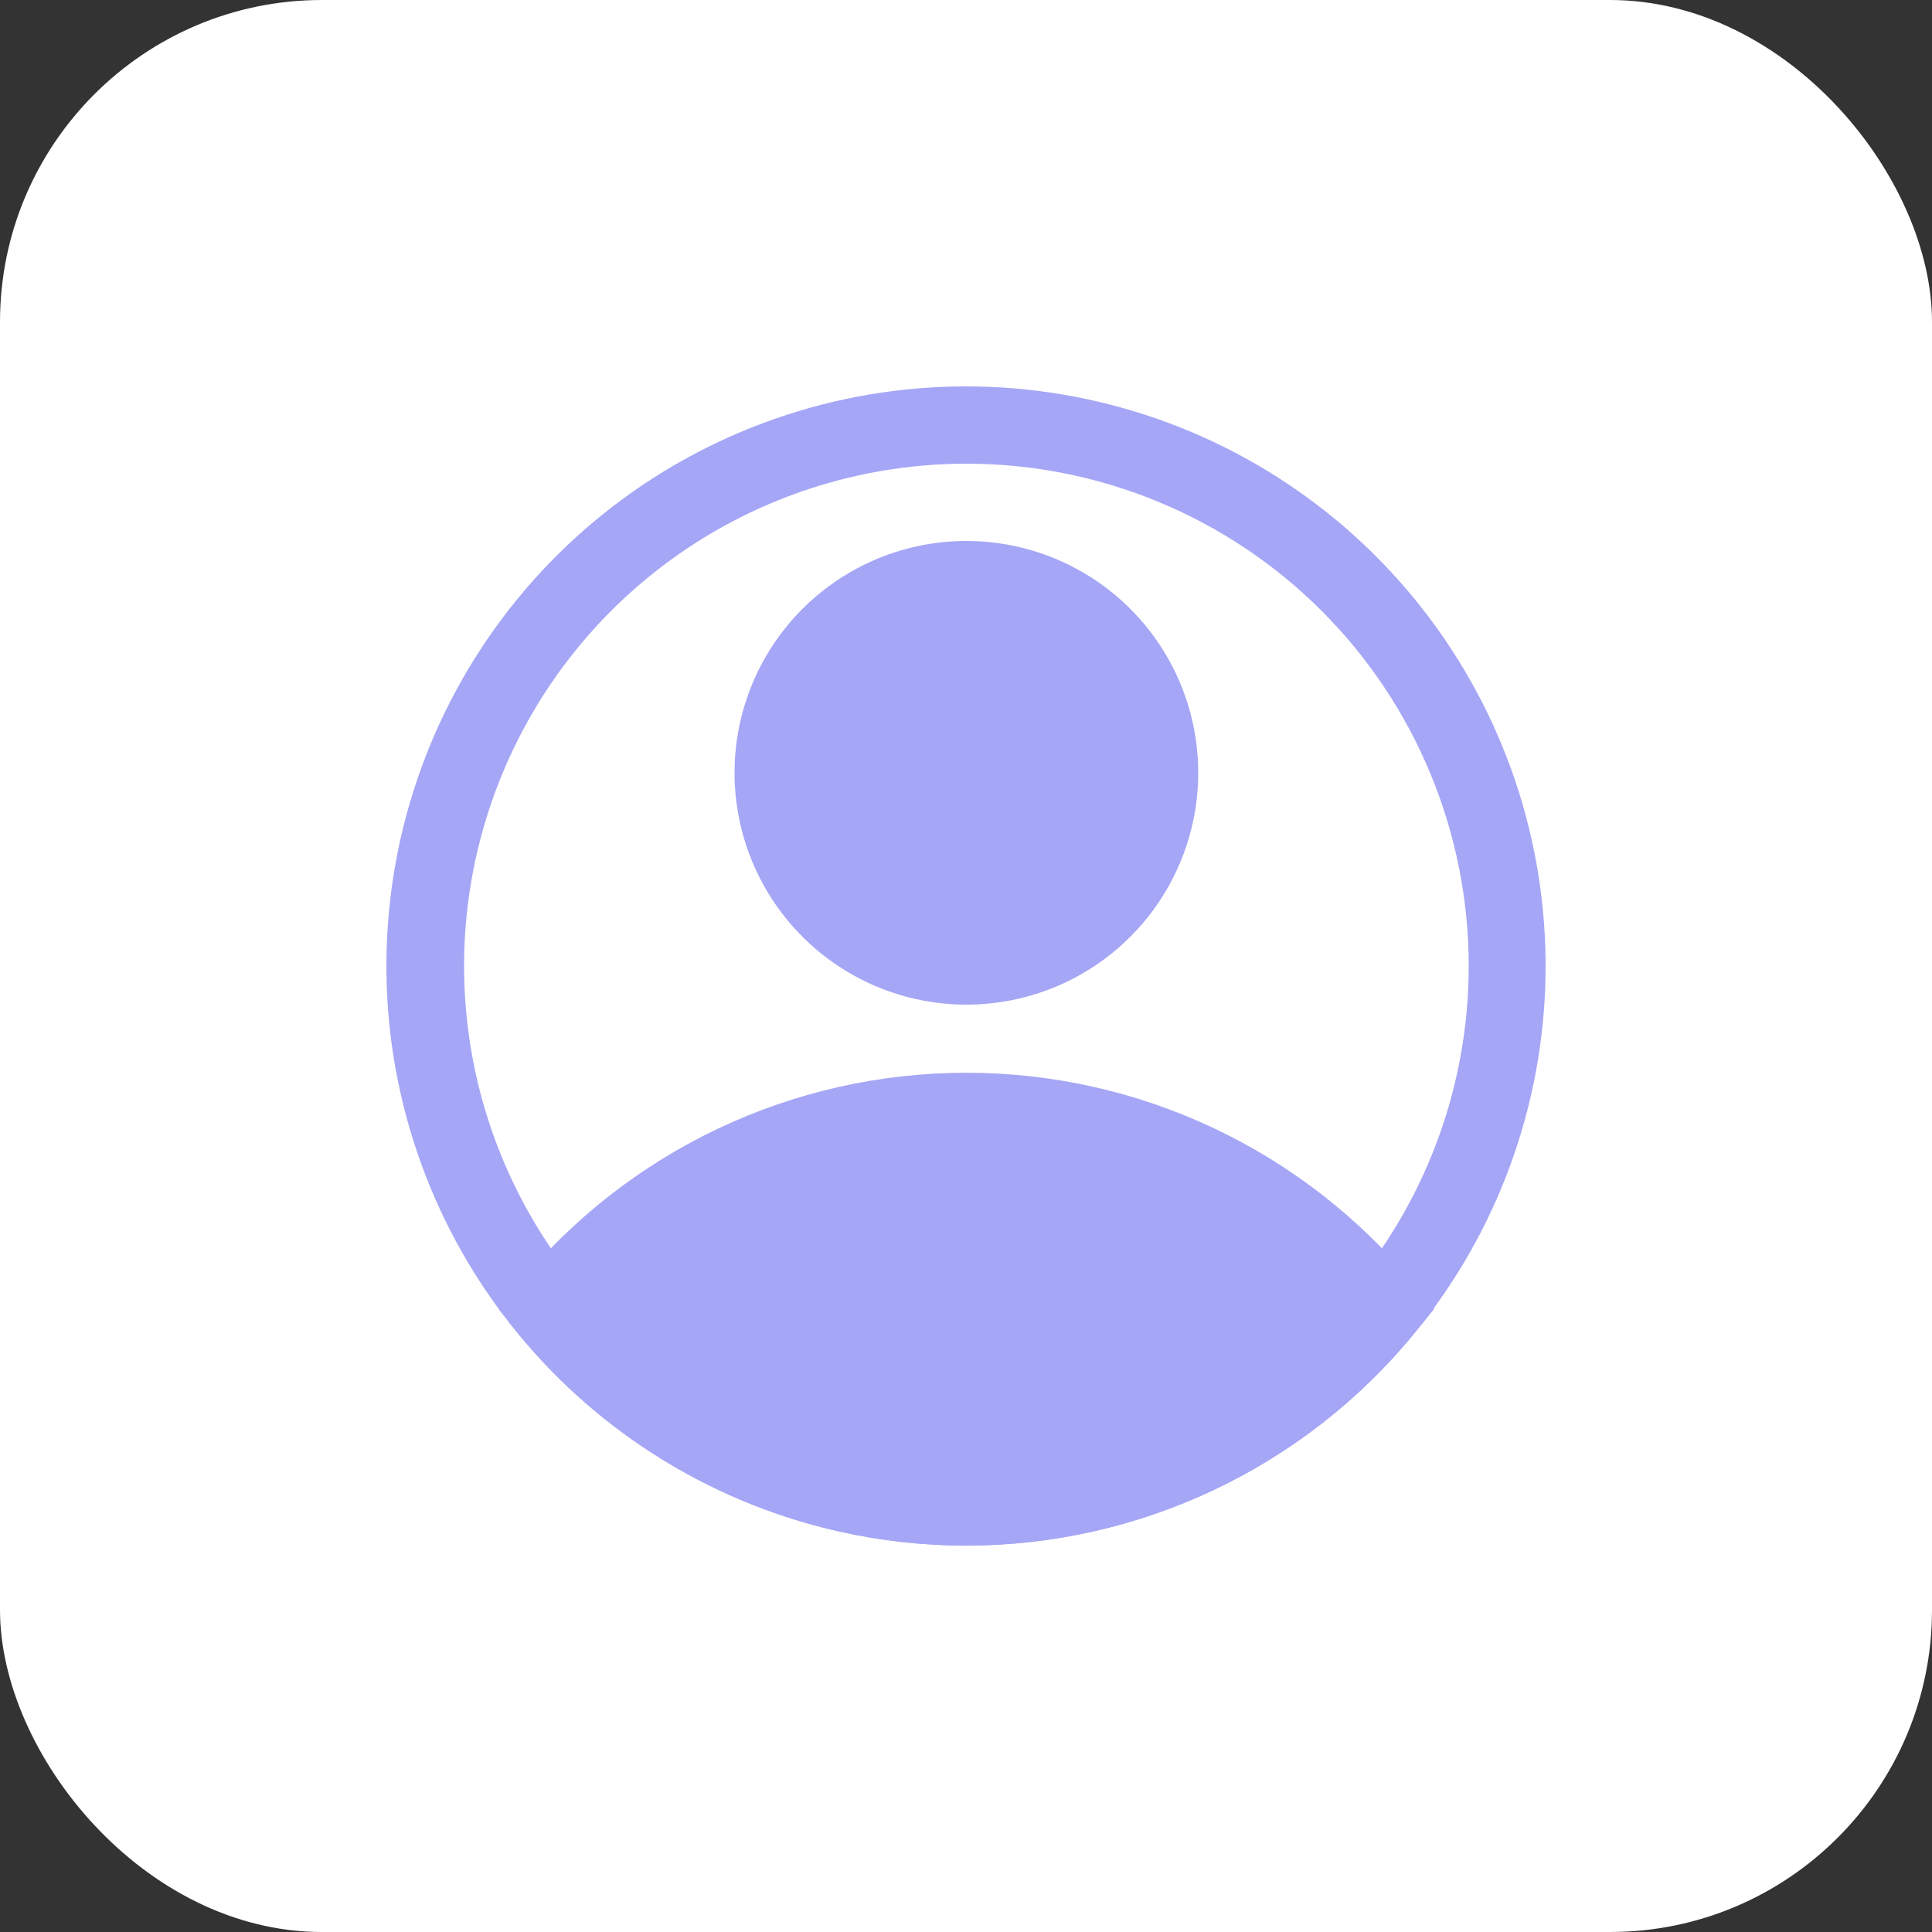 <svg width="60" height="60" viewBox="0 0 60 60" fill="none" xmlns="http://www.w3.org/2000/svg">
<rect x="0" y="0" width="60" height="60" fill="#333333" stroke="none"/>
<g clip-path="url(#clip0_46_42)">
<rect width="60" height="60" rx="10" fill="white"/>
<path d="M30.012 48C25.923 48.003 21.956 46.613 18.762 44.06C15.568 41.508 13.338 37.944 12.44 33.955C11.541 29.966 12.028 25.79 13.819 22.115C15.61 18.439 18.599 15.483 22.294 13.733C25.99 11.982 30.171 11.542 34.149 12.485C38.128 13.427 41.667 15.696 44.184 18.918C46.701 22.14 48.047 26.123 47.999 30.211C47.951 34.3 46.512 38.25 43.92 41.412C42.233 43.47 40.111 45.128 37.706 46.267C35.301 47.406 32.673 47.998 30.012 48ZM30.012 14.4C26.927 14.4 23.91 15.315 21.345 17.029C18.78 18.743 16.78 21.18 15.6 24.03C14.419 26.881 14.11 30.017 14.712 33.043C15.314 36.069 16.799 38.849 18.981 41.031C21.163 43.213 23.942 44.698 26.969 45.3C29.995 45.902 33.131 45.593 35.982 44.413C38.832 43.232 41.269 41.232 42.983 38.667C44.697 36.102 45.612 33.085 45.612 30C45.612 25.863 43.968 21.895 41.043 18.969C38.117 16.044 34.149 14.4 30.012 14.4Z" fill="#A5A6F6"/>
<path fill-rule="evenodd" clip-rule="evenodd" d="M22.318 46.267C24.723 47.407 27.351 47.998 30.012 48C32.673 47.998 35.301 47.407 37.706 46.267C40.11 45.128 42.233 43.47 43.92 41.412L44.544 40.644L43.92 39.888C42.231 37.833 40.108 36.177 37.704 35.041C35.299 33.904 32.672 33.315 30.012 33.315C27.352 33.315 24.725 33.904 22.32 35.041C19.916 36.177 17.793 37.833 16.104 39.888L15.48 40.644L16.104 41.412C17.791 43.47 19.913 45.128 22.318 46.267Z" fill="#A5A6F6"/>
<path fill-rule="evenodd" clip-rule="evenodd" d="M26.012 29.987C27.196 30.778 28.588 31.2 30.012 31.2C31.922 31.2 33.753 30.442 35.103 29.091C36.453 27.741 37.212 25.91 37.212 24C37.212 22.576 36.79 21.184 35.999 20C35.207 18.816 34.083 17.893 32.767 17.348C31.452 16.803 30.004 16.661 28.607 16.938C27.211 17.216 25.928 17.902 24.921 18.909C23.914 19.916 23.228 21.199 22.95 22.595C22.672 23.992 22.815 25.44 23.36 26.755C23.905 28.071 24.828 29.195 26.012 29.987Z" fill="#A5A6F6"/>
</g>
<defs>
<clipPath id="clip0_46_42">
<rect width="60" height="60" fill="white"/>
</clipPath>
</defs>
</svg>
